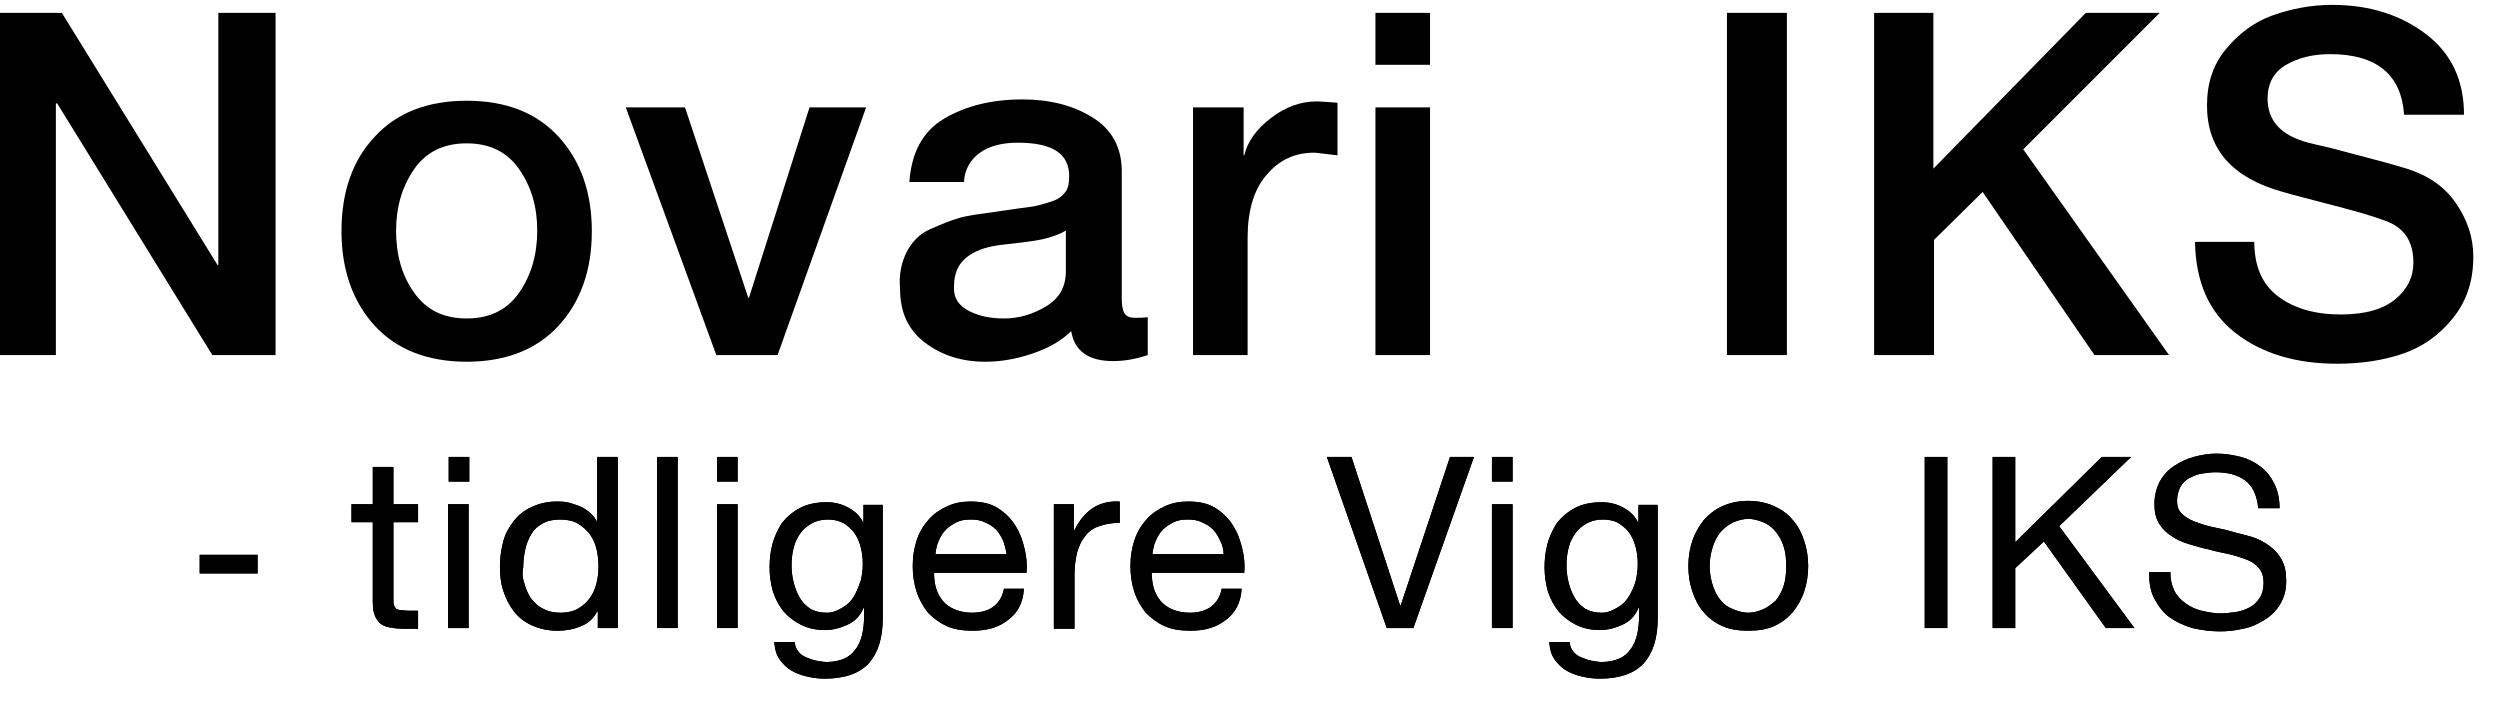 <?xml version="1.0" encoding="utf-8"?>
<!-- Generator: Adobe Illustrator 27.4.1, SVG Export Plug-In . SVG Version: 6.00 Build 0)  -->
<svg version="1.1" id="Layer_1" xmlns="http://www.w3.org/2000/svg" xmlns:xlink="http://www.w3.org/1999/xlink" x="0px" y="0px"
	 viewBox="0 0 375.5 108.5" style="enable-background:new 0 0 375.5 108.5;" xml:space="preserve">
<style type="text/css">
	.st0{enable-background:new    ;}
	.st1{fill:#000000;}
</style>
<g id="Page-1">
	<g id="Group-Copy" transform="translate(-5.309, -15.668)">
		<g class="st0">
			<path class="st1" d="M5.1,17.6h9.5l23.4,37.9h0.1V17.6h8.6V69h-9.5L13.9,31.2h-0.2V69H5.1V17.6z"/>
			<path class="st1" d="M61.6,36.2c3.3-3.6,7.9-5.4,13.8-5.4s10.5,1.8,13.8,5.4s5,8.3,5,14.2c0,5.9-1.7,10.6-5,14.2S81.2,70,75.4,70
				s-10.5-1.8-13.8-5.4s-5-8.4-5-14.2C56.6,44.6,58.2,39.8,61.6,36.2z M67.5,59.6c1.8,2.6,4.4,3.9,7.9,3.9s6.1-1.3,7.9-3.9
				s2.7-5.7,2.7-9.3c0-3.6-0.9-6.6-2.7-9.2s-4.4-3.9-7.9-3.9s-6.1,1.3-7.9,3.9s-2.7,5.7-2.7,9.2C64.8,54,65.7,57.1,67.5,59.6z"/>
			<path class="st1" d="M108.2,31.8l9.5,28.6h0.1l9.1-28.6h8.5L122.1,69h-9.2L99.3,31.8H108.2z"/>
			<path class="st1" d="M141.5,53.5c0.8-1.5,1.9-2.7,3.5-3.4s3-1.3,4.4-1.7s3.1-0.6,5.3-0.9c0.8-0.1,1.9-0.3,3.4-0.5
				s2.5-0.3,3.2-0.5s1.5-0.4,2.3-0.7s1.4-0.8,1.8-1.4s0.5-1.4,0.5-2.3c0-3.4-2.6-5-7.7-5c-2.4,0-4.3,0.5-5.7,1.5s-2.3,2.5-2.4,4.4
				h-8.2c0.3-4.4,2-7.6,5.2-9.5s7.1-2.9,11.8-2.9c4.1,0,7.6,0.9,10.5,2.7s4.4,4.5,4.4,8.1v19.1c0,1,0.1,1.7,0.4,2.2s0.8,0.7,1.5,0.7
				c0.8,0,1.4,0,2-0.1v5.7c-1.8,0.6-3.5,0.9-5.2,0.9c-3.7,0-5.8-1.5-6.3-4.5c-1.5,1.5-3.5,2.6-5.9,3.4s-4.7,1.2-7,1.2
				c-3.6,0-6.6-1-9.1-2.9s-3.7-4.6-3.7-8C140.3,56.9,140.7,55.1,141.5,53.5z M150.9,62.4c1.6,0.8,3.3,1.1,5.2,1.1
				c2.2,0,4.3-0.6,6.3-1.8s3-2.9,3-5.3v-6.1c-0.8,0.5-1.7,0.8-2.7,1.1s-2.4,0.5-4,0.7s-2.8,0.3-3.4,0.4c-2.1,0.3-3.7,0.9-4.9,1.9
				s-1.8,2.4-1.8,4.3C148.5,60.4,149.3,61.6,150.9,62.4z"/>
			<path class="st1" d="M184.4,31.8h7.7V39h0.1c0.5-2.1,1.8-3.9,4-5.6c2.2-1.7,4.5-2.5,6.9-2.5c0.6,0,1.7,0.1,3.1,0.2v7.9
				c-1.9-0.2-3.1-0.4-3.5-0.4c-2.9,0-5.3,1.1-7.2,3.4c-1.9,2.2-2.8,5.4-2.8,9.4V69h-8.2V31.8z"/>
			<path class="st1" d="M211.9,17.6h8.2v7.8h-8.2V17.6z M211.9,31.8h8.2V69h-8.2V31.8z"/>
		</g>
		<g class="st0">
			<path class="st1" d="M264.7,17.6h9V69h-9V17.6z"/>
			<path class="st1" d="M286.7,17.6h9V41l22.9-23.4h11.1l-20.5,20.5L331.1,69h-11.2l-16.8-24.5l-7.3,7.2V69h-9V17.6z"/>
			<path class="st1" d="M343.9,51.9c0,3.8,1.2,6.5,3.6,8.3s5.5,2.7,9.4,2.7c3.7,0,6.4-0.8,8.2-2.3s2.7-3.3,2.7-5.5
				c0-3.2-1.4-5.3-4.3-6.3c-1.1-0.4-2.3-0.8-3.7-1.2s-3.3-0.9-5.6-1.5s-4.3-1.1-6-1.6c-7.6-2.1-11.4-6.4-11.4-13
				c0-3.3,0.9-6.1,2.8-8.4s4.2-4.1,7-5.1s5.8-1.6,9-1.6c5.6,0,10.3,1.5,14.1,4.4s5.7,6.9,5.7,12.1h-9c-0.4-6-4.1-9.1-11.1-9.1
				c-2.5,0-4.7,0.5-6.6,1.6s-2.8,2.8-2.8,5.1c0,3.3,2,5.5,6.1,6.6c0,0,1.2,0.3,3.4,0.8l6.8,1.8c2.3,0.6,3.9,1.1,4.6,1.3
				c3.2,1,5.7,2.7,7.4,5.2s2.6,5.1,2.6,8c0,3.7-1,6.7-3.1,9.3s-4.6,4.3-7.5,5.3s-6.3,1.5-9.8,1.5c-6.2,0-11.3-1.5-15.3-4.6
				s-6-7.7-6.1-13.7H343.9z"/>
		</g>
		<g class="st0">
			<path class="st1" d="M35.3,101.8v-2.8H44v2.8H35.3z"/>
		</g>
		<g class="st0">
			<path class="st1" d="M35.3,101.8v-2.8H44v2.8H35.3z"/>
		</g>
		<g class="st0">
			<path class="st1" d="M68.1,91.4v2.7h-3.7v11.6c0,0.4,0,0.6,0.1,0.9c0.1,0.2,0.2,0.4,0.3,0.5c0.2,0.1,0.4,0.2,0.7,0.2
				c0.3,0,0.7,0.1,1.2,0.1h1.4v2.7h-2.3c-0.8,0-1.5-0.1-2-0.2c-0.6-0.1-1-0.3-1.4-0.6c-0.3-0.3-0.6-0.7-0.8-1.2
				c-0.2-0.5-0.3-1.2-0.3-2.1V94.1h-3.2v-2.7h3.2v-5.6h3.1v5.6H68.1z"/>
			<path class="st1" d="M72.7,88v-3.7h3.1V88H72.7z M75.7,91.4V110h-3.1V91.4H75.7z"/>
			<path class="st1" d="M95.1,110v-2.5H95c-0.5,1-1.3,1.8-2.4,2.2c-1.1,0.5-2.3,0.7-3.6,0.7c-1.4,0-2.7-0.3-3.8-0.8
				c-1.1-0.5-2-1.2-2.7-2.1c-0.7-0.9-1.2-1.9-1.6-3.1c-0.4-1.2-0.5-2.4-0.5-3.7c0-1.3,0.2-2.6,0.5-3.7c0.3-1.2,0.9-2.2,1.6-3.1
				s1.6-1.6,2.7-2.1c1.1-0.5,2.3-0.8,3.7-0.8c0.5,0,1,0,1.5,0.1c0.6,0.1,1.1,0.3,1.7,0.5c0.6,0.2,1.1,0.5,1.6,0.9
				c0.5,0.4,0.9,0.8,1.2,1.4h0.1v-9.6h3.1V110H95.1z M84.1,103.4c0.2,0.8,0.6,1.6,1,2.2c0.5,0.6,1.1,1.2,1.8,1.5
				c0.7,0.4,1.6,0.6,2.6,0.6c1,0,1.9-0.2,2.6-0.6c0.7-0.4,1.3-0.9,1.8-1.6c0.5-0.7,0.8-1.4,1-2.2c0.2-0.8,0.3-1.7,0.3-2.6
				c0-0.9-0.1-1.8-0.3-2.6c-0.2-0.9-0.6-1.6-1-2.2c-0.5-0.6-1.1-1.2-1.8-1.6c-0.7-0.4-1.6-0.6-2.7-0.6c-1,0-1.9,0.2-2.6,0.6
				c-0.7,0.4-1.3,0.9-1.7,1.6c-0.4,0.7-0.7,1.4-0.9,2.3c-0.2,0.9-0.3,1.8-0.3,2.7C83.7,101.7,83.8,102.6,84.1,103.4z"/>
			<path class="st1" d="M107.1,84.3V110H104V84.3H107.1z"/>
			<path class="st1" d="M113,88v-3.7h3.1V88H113z M116.1,91.4V110H113V91.4H116.1z"/>
			<path class="st1" d="M135.8,115.3c-1.4,1.5-3.6,2.3-6.6,2.3c-0.9,0-1.7-0.1-2.6-0.3c-0.9-0.2-1.7-0.5-2.4-0.9
				c-0.7-0.4-1.3-1-1.8-1.7c-0.5-0.7-0.7-1.5-0.8-2.6h3.1c0,0.6,0.2,1,0.5,1.4c0.3,0.4,0.7,0.7,1.2,0.9c0.5,0.2,1,0.4,1.5,0.5
				c0.6,0.1,1.1,0.2,1.6,0.2c1,0,1.9-0.2,2.6-0.5c0.7-0.3,1.3-0.8,1.7-1.4c0.5-0.6,0.8-1.4,1-2.2c0.2-0.9,0.3-1.8,0.3-2.8v-1.2h-0.1
				c-0.5,1.2-1.3,2-2.4,2.5c-1.1,0.5-2.2,0.8-3.4,0.8c-1.4,0-2.6-0.3-3.6-0.8c-1-0.5-1.9-1.2-2.6-2c-0.7-0.9-1.2-1.8-1.6-3
				c-0.3-1.1-0.5-2.3-0.5-3.6c0-1.1,0.1-2.2,0.4-3.4s0.8-2.2,1.4-3.2c0.7-0.9,1.6-1.7,2.7-2.3c1.1-0.6,2.5-0.9,4.1-0.9
				c1.2,0,2.3,0.3,3.2,0.8c1,0.5,1.8,1.3,2.3,2.3h0v-2.7h2.9v17C137.9,111.5,137.2,113.7,135.8,115.3z M131.9,106.9
				c0.7-0.4,1.3-1,1.7-1.7c0.4-0.7,0.7-1.5,1-2.3c0.2-0.9,0.3-1.7,0.3-2.6c0-0.8-0.1-1.6-0.3-2.4c-0.2-0.8-0.5-1.5-0.9-2.1
				c-0.4-0.6-1-1.1-1.6-1.5c-0.7-0.4-1.5-0.6-2.4-0.6c-1,0-1.8,0.2-2.5,0.6c-0.7,0.4-1.3,0.9-1.7,1.5c-0.4,0.6-0.8,1.3-1,2.2
				c-0.2,0.8-0.3,1.7-0.3,2.6c0,0.8,0.1,1.7,0.3,2.5c0.2,0.8,0.5,1.6,0.9,2.3c0.4,0.7,0.9,1.2,1.6,1.7c0.7,0.4,1.5,0.6,2.5,0.6
				S131.2,107.3,131.9,106.9z"/>
			<path class="st1" d="M156.7,108.8c-1.4,1.1-3.1,1.6-5.3,1.6c-1.5,0-2.8-0.2-3.9-0.7c-1.1-0.5-2-1.2-2.8-2
				c-0.7-0.9-1.3-1.9-1.7-3.1s-0.6-2.5-0.6-3.9c0-1.4,0.2-2.7,0.6-3.9c0.4-1.2,1-2.2,1.8-3.1c0.8-0.9,1.7-1.5,2.8-2
				c1.1-0.5,2.2-0.7,3.5-0.7c1.7,0,3,0.3,4.1,1c1.1,0.7,2,1.6,2.6,2.6c0.7,1.1,1.1,2.2,1.4,3.5c0.3,1.2,0.4,2.4,0.3,3.6h-13.9
				c0,0.8,0.1,1.6,0.3,2.3c0.2,0.7,0.6,1.4,1,1.9c0.5,0.6,1.1,1,1.8,1.3c0.7,0.3,1.6,0.5,2.6,0.5c1.3,0,2.4-0.3,3.2-0.9
				c0.8-0.6,1.4-1.5,1.6-2.7h3C159,106.2,158.1,107.8,156.7,108.8z M156,96.9c-0.3-0.6-0.6-1.2-1.1-1.7c-0.5-0.5-1-0.8-1.7-1.1
				c-0.6-0.3-1.3-0.4-2.1-0.4c-0.8,0-1.5,0.1-2.1,0.4c-0.6,0.3-1.2,0.7-1.6,1.1c-0.5,0.5-0.8,1-1.1,1.7c-0.3,0.6-0.4,1.3-0.5,2h10.7
				C156.4,98.2,156.2,97.5,156,96.9z"/>
			<path class="st1" d="M166.6,91.4v3.9h0.1c0.7-1.5,1.7-2.6,2.7-3.3c1.1-0.7,2.4-1.1,4.1-1v3.2c-1.2,0-2.3,0.2-3.1,0.5
				c-0.9,0.3-1.6,0.8-2.1,1.5c-0.5,0.6-0.9,1.4-1.2,2.4c-0.2,0.9-0.4,2-0.4,3.2v8.3h-3.1V91.4H166.6z"/>
			<path class="st1" d="M189.4,108.8c-1.4,1.1-3.1,1.6-5.3,1.6c-1.5,0-2.8-0.2-3.9-0.7c-1.1-0.5-2-1.2-2.8-2
				c-0.7-0.9-1.3-1.9-1.7-3.1s-0.6-2.5-0.6-3.9c0-1.4,0.2-2.7,0.6-3.9c0.4-1.2,1-2.2,1.8-3.1c0.8-0.9,1.7-1.5,2.8-2
				c1.1-0.5,2.2-0.7,3.5-0.7c1.7,0,3,0.3,4.1,1c1.1,0.7,2,1.6,2.6,2.6c0.7,1.1,1.1,2.2,1.4,3.5c0.3,1.2,0.4,2.4,0.3,3.6h-13.9
				c0,0.8,0.1,1.6,0.3,2.3c0.2,0.7,0.6,1.4,1,1.9c0.5,0.6,1.1,1,1.8,1.3c0.7,0.3,1.6,0.5,2.6,0.5c1.3,0,2.4-0.3,3.2-0.9
				c0.8-0.6,1.4-1.5,1.6-2.7h3C191.7,106.2,190.8,107.8,189.4,108.8z M188.6,96.9c-0.3-0.6-0.6-1.2-1.1-1.7c-0.5-0.5-1-0.8-1.7-1.1
				c-0.6-0.3-1.3-0.4-2.1-0.4c-0.8,0-1.5,0.1-2.1,0.4c-0.6,0.3-1.2,0.7-1.6,1.1c-0.5,0.5-0.8,1-1.1,1.7c-0.3,0.6-0.4,1.3-0.5,2h10.7
				C189.1,98.2,188.9,97.5,188.6,96.9z"/>
		</g>
		<g class="st0">
			<path class="st1" d="M68.1,91.4v2.7h-3.7v11.6c0,0.4,0,0.6,0.1,0.9c0.1,0.2,0.2,0.4,0.3,0.5c0.2,0.1,0.4,0.2,0.7,0.2
				c0.3,0,0.7,0.1,1.2,0.1h1.4v2.7h-2.3c-0.8,0-1.5-0.1-2-0.2c-0.6-0.1-1-0.3-1.4-0.6c-0.3-0.3-0.6-0.7-0.8-1.2
				c-0.2-0.5-0.3-1.2-0.3-2.1V94.1h-3.2v-2.7h3.2v-5.6h3.1v5.6H68.1z"/>
			<path class="st1" d="M72.7,88v-3.7h3.1V88H72.7z M75.7,91.4V110h-3.1V91.4H75.7z"/>
			<path class="st1" d="M95.1,110v-2.5H95c-0.5,1-1.3,1.8-2.4,2.2c-1.1,0.5-2.3,0.7-3.6,0.7c-1.4,0-2.7-0.3-3.8-0.8
				c-1.1-0.5-2-1.2-2.7-2.1c-0.7-0.9-1.2-1.9-1.6-3.1c-0.4-1.2-0.5-2.4-0.5-3.7c0-1.3,0.2-2.6,0.5-3.7c0.3-1.2,0.9-2.2,1.6-3.1
				s1.6-1.6,2.7-2.1c1.1-0.5,2.3-0.8,3.7-0.8c0.5,0,1,0,1.5,0.1c0.6,0.1,1.1,0.3,1.7,0.5c0.6,0.2,1.1,0.5,1.6,0.9
				c0.5,0.4,0.9,0.8,1.2,1.4h0.1v-9.6h3.1V110H95.1z M84.1,103.4c0.2,0.8,0.6,1.6,1,2.2c0.5,0.6,1.1,1.2,1.8,1.5
				c0.7,0.4,1.6,0.6,2.6,0.6c1,0,1.9-0.2,2.6-0.6c0.7-0.4,1.3-0.9,1.8-1.6c0.5-0.7,0.8-1.4,1-2.2c0.2-0.8,0.3-1.7,0.3-2.6
				c0-0.9-0.1-1.8-0.3-2.6c-0.2-0.9-0.6-1.6-1-2.2c-0.5-0.6-1.1-1.2-1.8-1.6c-0.7-0.4-1.6-0.6-2.7-0.6c-1,0-1.9,0.2-2.6,0.6
				c-0.7,0.4-1.3,0.9-1.7,1.6c-0.4,0.7-0.7,1.4-0.9,2.3c-0.2,0.9-0.3,1.8-0.3,2.7C83.7,101.7,83.8,102.6,84.1,103.4z"/>
			<path class="st1" d="M107.1,84.3V110H104V84.3H107.1z"/>
			<path class="st1" d="M113,88v-3.7h3.1V88H113z M116.1,91.4V110H113V91.4H116.1z"/>
			<path class="st1" d="M135.8,115.3c-1.4,1.5-3.6,2.3-6.6,2.3c-0.9,0-1.7-0.1-2.6-0.3c-0.9-0.2-1.7-0.5-2.4-0.9
				c-0.7-0.4-1.3-1-1.8-1.7c-0.5-0.7-0.7-1.5-0.8-2.6h3.1c0,0.6,0.2,1,0.5,1.4c0.3,0.4,0.7,0.7,1.2,0.9c0.5,0.2,1,0.4,1.5,0.5
				c0.6,0.1,1.1,0.2,1.6,0.2c1,0,1.9-0.2,2.6-0.5c0.7-0.3,1.3-0.8,1.7-1.4c0.5-0.6,0.8-1.4,1-2.2c0.2-0.9,0.3-1.8,0.3-2.8v-1.2h-0.1
				c-0.5,1.2-1.3,2-2.4,2.5c-1.1,0.5-2.2,0.8-3.4,0.8c-1.4,0-2.6-0.3-3.6-0.8c-1-0.5-1.9-1.2-2.6-2c-0.7-0.9-1.2-1.8-1.6-3
				c-0.3-1.1-0.5-2.3-0.5-3.6c0-1.1,0.1-2.2,0.4-3.4s0.8-2.2,1.4-3.2c0.7-0.9,1.6-1.7,2.7-2.3c1.1-0.6,2.5-0.9,4.1-0.9
				c1.2,0,2.3,0.3,3.2,0.8c1,0.5,1.8,1.3,2.3,2.3h0v-2.7h2.9v17C137.9,111.5,137.2,113.7,135.8,115.3z M131.9,106.9
				c0.7-0.4,1.3-1,1.7-1.7c0.4-0.7,0.7-1.5,1-2.3c0.2-0.9,0.3-1.7,0.3-2.6c0-0.8-0.1-1.6-0.3-2.4c-0.2-0.8-0.5-1.5-0.9-2.1
				c-0.4-0.6-1-1.1-1.6-1.5c-0.7-0.4-1.5-0.6-2.4-0.6c-1,0-1.8,0.2-2.5,0.6c-0.7,0.4-1.3,0.9-1.7,1.5c-0.4,0.6-0.8,1.3-1,2.2
				c-0.2,0.8-0.3,1.7-0.3,2.6c0,0.8,0.1,1.7,0.3,2.5c0.2,0.8,0.5,1.6,0.9,2.3c0.4,0.7,0.9,1.2,1.6,1.7c0.7,0.4,1.5,0.6,2.5,0.6
				S131.2,107.3,131.9,106.9z"/>
			<path class="st1" d="M156.7,108.8c-1.4,1.1-3.1,1.6-5.3,1.6c-1.5,0-2.8-0.2-3.9-0.7c-1.1-0.5-2-1.2-2.8-2
				c-0.7-0.9-1.3-1.9-1.7-3.1s-0.6-2.5-0.6-3.9c0-1.4,0.2-2.7,0.6-3.9c0.4-1.2,1-2.2,1.8-3.1c0.8-0.9,1.7-1.5,2.8-2
				c1.1-0.5,2.2-0.7,3.5-0.7c1.7,0,3,0.3,4.1,1c1.1,0.7,2,1.6,2.6,2.6c0.7,1.1,1.1,2.2,1.4,3.5c0.3,1.2,0.4,2.4,0.3,3.6h-13.9
				c0,0.8,0.1,1.6,0.3,2.3c0.2,0.7,0.6,1.4,1,1.9c0.5,0.6,1.1,1,1.8,1.3c0.7,0.3,1.6,0.5,2.6,0.5c1.3,0,2.4-0.3,3.2-0.9
				c0.8-0.6,1.4-1.5,1.6-2.7h3C159,106.2,158.1,107.8,156.7,108.8z M156,96.9c-0.3-0.6-0.6-1.2-1.1-1.7c-0.5-0.5-1-0.8-1.7-1.1
				c-0.6-0.3-1.3-0.4-2.1-0.4c-0.8,0-1.5,0.1-2.1,0.4c-0.6,0.3-1.2,0.7-1.6,1.1c-0.5,0.5-0.8,1-1.1,1.7c-0.3,0.6-0.4,1.3-0.5,2h10.7
				C156.4,98.2,156.2,97.5,156,96.9z"/>
			<path class="st1" d="M166.6,91.4v3.9h0.1c0.7-1.5,1.7-2.6,2.7-3.3c1.1-0.7,2.4-1.1,4.1-1v3.2c-1.2,0-2.3,0.2-3.1,0.5
				c-0.9,0.3-1.6,0.8-2.1,1.5c-0.5,0.6-0.9,1.4-1.2,2.4c-0.2,0.9-0.4,2-0.4,3.2v8.3h-3.1V91.4H166.6z"/>
			<path class="st1" d="M189.4,108.8c-1.4,1.1-3.1,1.6-5.3,1.6c-1.5,0-2.8-0.2-3.9-0.7c-1.1-0.5-2-1.2-2.8-2
				c-0.7-0.9-1.3-1.9-1.7-3.1s-0.6-2.5-0.6-3.9c0-1.4,0.2-2.7,0.6-3.9c0.4-1.2,1-2.2,1.8-3.1c0.8-0.9,1.7-1.5,2.8-2
				c1.1-0.5,2.2-0.7,3.5-0.7c1.7,0,3,0.3,4.1,1c1.1,0.7,2,1.6,2.6,2.6c0.7,1.1,1.1,2.2,1.4,3.5c0.3,1.2,0.4,2.4,0.3,3.6h-13.9
				c0,0.8,0.1,1.6,0.3,2.3c0.2,0.7,0.6,1.4,1,1.9c0.5,0.6,1.1,1,1.8,1.3c0.7,0.3,1.6,0.5,2.6,0.5c1.3,0,2.4-0.3,3.2-0.9
				c0.8-0.6,1.4-1.5,1.6-2.7h3C191.7,106.2,190.8,107.8,189.4,108.8z M188.6,96.9c-0.3-0.6-0.6-1.2-1.1-1.7c-0.5-0.5-1-0.8-1.7-1.1
				c-0.6-0.3-1.3-0.4-2.1-0.4c-0.8,0-1.5,0.1-2.1,0.4c-0.6,0.3-1.2,0.7-1.6,1.1c-0.5,0.5-0.8,1-1.1,1.7c-0.3,0.6-0.4,1.3-0.5,2h10.7
				C189.1,98.2,188.9,97.5,188.6,96.9z"/>
		</g>
		<g class="st0">
			<path class="st1" d="M213.6,110l-9-25.7h3.7l7.3,22.3h0.1l7.4-22.3h3.6l-9.1,25.7H213.6z"/>
			<path class="st1" d="M229.4,88v-3.7h3.1V88H229.4z M232.5,91.4V110h-3.1V91.4H232.5z"/>
			<path class="st1" d="M252.2,115.3c-1.4,1.5-3.6,2.3-6.6,2.3c-0.9,0-1.7-0.1-2.6-0.3c-0.9-0.2-1.7-0.5-2.4-0.9
				c-0.7-0.4-1.3-1-1.8-1.7c-0.5-0.7-0.7-1.5-0.8-2.6h3.1c0,0.6,0.2,1,0.5,1.4c0.3,0.4,0.7,0.7,1.2,0.9s1,0.4,1.5,0.5
				c0.6,0.1,1.1,0.2,1.6,0.2c1,0,1.9-0.2,2.6-0.5s1.3-0.8,1.7-1.4c0.5-0.6,0.8-1.4,1-2.2c0.2-0.9,0.3-1.8,0.3-2.8v-1.2h-0.1
				c-0.5,1.2-1.3,2-2.4,2.5c-1.1,0.5-2.2,0.8-3.4,0.8c-1.4,0-2.6-0.3-3.6-0.8c-1-0.5-1.9-1.2-2.6-2c-0.7-0.9-1.2-1.8-1.6-3
				c-0.3-1.1-0.5-2.3-0.5-3.6c0-1.1,0.1-2.2,0.4-3.4s0.8-2.2,1.4-3.2c0.7-0.9,1.6-1.7,2.7-2.3s2.5-0.9,4.1-0.9
				c1.2,0,2.3,0.3,3.2,0.8c1,0.5,1.8,1.3,2.3,2.3h0v-2.7h2.9v17C254.3,111.5,253.6,113.7,252.2,115.3z M248.3,106.9
				c0.7-0.4,1.3-1,1.7-1.7c0.4-0.7,0.8-1.5,1-2.3c0.2-0.9,0.3-1.7,0.3-2.6c0-0.8-0.1-1.6-0.3-2.4s-0.5-1.5-0.9-2.1
				c-0.4-0.6-1-1.1-1.6-1.5s-1.5-0.6-2.4-0.6c-1,0-1.8,0.2-2.5,0.6c-0.7,0.4-1.3,0.9-1.7,1.5c-0.4,0.6-0.8,1.3-1,2.2
				c-0.2,0.8-0.3,1.7-0.3,2.6c0,0.8,0.1,1.7,0.3,2.5s0.5,1.6,0.9,2.3c0.4,0.7,0.9,1.2,1.6,1.7c0.7,0.4,1.5,0.6,2.5,0.6
				S247.6,107.3,248.3,106.9z"/>
			<path class="st1" d="M259.5,96.9c0.4-1.2,1-2.2,1.7-3.1c0.8-0.9,1.7-1.6,2.8-2.1c1.1-0.5,2.4-0.8,3.9-0.8c1.5,0,2.8,0.3,3.9,0.8
				s2.1,1.2,2.8,2.1c0.8,0.9,1.3,1.9,1.7,3.1c0.4,1.2,0.6,2.5,0.6,3.8s-0.2,2.6-0.6,3.8s-1,2.2-1.7,3.1c-0.8,0.9-1.7,1.6-2.8,2.1
				c-1.1,0.5-2.4,0.7-3.9,0.7c-1.5,0-2.8-0.2-3.9-0.7c-1.1-0.5-2.1-1.2-2.8-2.1c-0.8-0.9-1.3-1.9-1.7-3.1s-0.6-2.4-0.6-3.8
				S259.1,98.1,259.5,96.9z M262.6,103.7c0.3,0.9,0.7,1.6,1.2,2.2c0.5,0.6,1.1,1,1.9,1.3c0.7,0.3,1.5,0.5,2.2,0.5s1.5-0.2,2.2-0.5
				c0.7-0.3,1.3-0.8,1.9-1.3c0.5-0.6,0.9-1.3,1.2-2.2c0.3-0.9,0.4-1.9,0.4-3c0-1.1-0.1-2.1-0.4-3c-0.3-0.9-0.7-1.6-1.2-2.2
				c-0.5-0.6-1.1-1.1-1.9-1.4c-0.7-0.3-1.5-0.5-2.2-0.5s-1.5,0.2-2.2,0.5c-0.7,0.3-1.3,0.8-1.9,1.4c-0.5,0.6-0.9,1.3-1.2,2.2
				c-0.3,0.9-0.5,1.9-0.5,3C262.1,101.8,262.3,102.8,262.6,103.7z"/>
		</g>
		<g class="st0">
			<path class="st1" d="M213.6,110l-9-25.7h3.7l7.3,22.3h0.1l7.4-22.3h3.6l-9.1,25.7H213.6z"/>
			<path class="st1" d="M229.4,88v-3.7h3.1V88H229.4z M232.5,91.4V110h-3.1V91.4H232.5z"/>
			<path class="st1" d="M252.2,115.3c-1.4,1.5-3.6,2.3-6.6,2.3c-0.9,0-1.7-0.1-2.6-0.3c-0.9-0.2-1.7-0.5-2.4-0.9
				c-0.7-0.4-1.3-1-1.8-1.7c-0.5-0.7-0.7-1.5-0.8-2.6h3.1c0,0.6,0.2,1,0.5,1.4c0.3,0.4,0.7,0.7,1.2,0.9s1,0.4,1.5,0.5
				c0.6,0.1,1.1,0.2,1.6,0.2c1,0,1.9-0.2,2.6-0.5s1.3-0.8,1.7-1.4c0.5-0.6,0.8-1.4,1-2.2c0.2-0.9,0.3-1.8,0.3-2.8v-1.2h-0.1
				c-0.5,1.2-1.3,2-2.4,2.5c-1.1,0.5-2.2,0.8-3.4,0.8c-1.4,0-2.6-0.3-3.6-0.8c-1-0.5-1.9-1.2-2.6-2c-0.7-0.9-1.2-1.8-1.6-3
				c-0.3-1.1-0.5-2.3-0.5-3.6c0-1.1,0.1-2.2,0.4-3.4s0.8-2.2,1.4-3.2c0.7-0.9,1.6-1.7,2.7-2.3s2.5-0.9,4.1-0.9
				c1.2,0,2.3,0.3,3.2,0.8c1,0.5,1.8,1.3,2.3,2.3h0v-2.7h2.9v17C254.3,111.5,253.6,113.7,252.2,115.3z M248.3,106.9
				c0.7-0.4,1.3-1,1.7-1.7c0.4-0.7,0.8-1.5,1-2.3c0.2-0.9,0.3-1.7,0.3-2.6c0-0.8-0.1-1.6-0.3-2.4s-0.5-1.5-0.9-2.1
				c-0.4-0.6-1-1.1-1.6-1.5s-1.5-0.6-2.4-0.6c-1,0-1.8,0.2-2.5,0.6c-0.7,0.4-1.3,0.9-1.7,1.5c-0.4,0.6-0.8,1.3-1,2.2
				c-0.2,0.8-0.3,1.7-0.3,2.6c0,0.8,0.1,1.7,0.3,2.5s0.5,1.6,0.9,2.3c0.4,0.7,0.9,1.2,1.6,1.7c0.7,0.4,1.5,0.6,2.5,0.6
				S247.6,107.3,248.3,106.9z"/>
			<path class="st1" d="M259.5,96.9c0.4-1.2,1-2.2,1.7-3.1c0.8-0.9,1.7-1.6,2.8-2.1c1.1-0.5,2.4-0.8,3.9-0.8c1.5,0,2.8,0.3,3.9,0.8
				s2.1,1.2,2.8,2.1c0.8,0.9,1.3,1.9,1.7,3.1c0.4,1.2,0.6,2.5,0.6,3.8s-0.2,2.6-0.6,3.8s-1,2.2-1.7,3.1c-0.8,0.9-1.7,1.6-2.8,2.1
				c-1.1,0.5-2.4,0.7-3.9,0.7c-1.5,0-2.8-0.2-3.9-0.7c-1.1-0.5-2.1-1.2-2.8-2.1c-0.8-0.9-1.3-1.9-1.7-3.1s-0.6-2.4-0.6-3.8
				S259.1,98.1,259.5,96.9z M262.6,103.7c0.3,0.9,0.7,1.6,1.2,2.2c0.5,0.6,1.1,1,1.9,1.3c0.7,0.3,1.5,0.5,2.2,0.5s1.5-0.2,2.2-0.5
				c0.7-0.3,1.3-0.8,1.9-1.3c0.5-0.6,0.9-1.3,1.2-2.2c0.3-0.9,0.4-1.9,0.4-3c0-1.1-0.1-2.1-0.4-3c-0.3-0.9-0.7-1.6-1.2-2.2
				c-0.5-0.6-1.1-1.1-1.9-1.4c-0.7-0.3-1.5-0.5-2.2-0.5s-1.5,0.2-2.2,0.5c-0.7,0.3-1.3,0.8-1.9,1.4c-0.5,0.6-0.9,1.3-1.2,2.2
				c-0.3,0.9-0.5,1.9-0.5,3C262.1,101.8,262.3,102.8,262.6,103.7z"/>
		</g>
		<g class="st0">
			<path class="st1" d="M297.8,84.3V110h-3.4V84.3H297.8z"/>
			<path class="st1" d="M308,84.3v12.8l13-12.8h4.4l-10.8,10.4l11.3,15.3h-4.3l-9.3-13l-4.3,4v9h-3.4V84.3H308z"/>
			<path class="st1" d="M342.5,87.8c-1.1-0.8-2.6-1.2-4.4-1.2c-0.7,0-1.4,0.1-2.1,0.2c-0.7,0.1-1.3,0.4-1.9,0.7s-1,0.8-1.3,1.3
				c-0.3,0.6-0.5,1.3-0.5,2.1c0,0.8,0.2,1.4,0.7,1.9c0.5,0.5,1.1,0.9,1.9,1.2c0.8,0.3,1.7,0.6,2.6,0.8s2,0.4,3,0.7s2,0.5,3,0.8
				s1.9,0.8,2.6,1.3c0.8,0.6,1.4,1.2,1.9,2.1s0.7,1.9,0.7,3.2c0,1.4-0.3,2.5-0.9,3.5c-0.6,1-1.4,1.8-2.4,2.4s-2,1.1-3.2,1.3
				c-1.2,0.3-2.4,0.4-3.5,0.4c-1.4,0-2.8-0.2-4.1-0.5c-1.3-0.4-2.4-0.9-3.4-1.6c-1-0.7-1.7-1.7-2.3-2.8c-0.6-1.1-0.8-2.5-0.8-4h3.2
				c0,1.1,0.2,2,0.6,2.8c0.4,0.8,1,1.4,1.7,1.9c0.7,0.5,1.5,0.9,2.4,1.1c0.9,0.2,1.8,0.4,2.8,0.4c0.8,0,1.5-0.1,2.3-0.2
				c0.8-0.1,1.5-0.4,2.1-0.7s1.1-0.8,1.5-1.4c0.4-0.6,0.6-1.4,0.6-2.3c0-0.9-0.2-1.6-0.7-2.2c-0.5-0.6-1.1-1-1.9-1.3
				c-0.8-0.3-1.7-0.6-2.6-0.8s-2-0.4-3-0.7c-1-0.2-2-0.5-3-0.8c-1-0.3-1.9-0.7-2.6-1.2c-0.8-0.5-1.4-1.1-1.9-1.9
				c-0.5-0.8-0.7-1.8-0.7-2.9c0-1.3,0.3-2.4,0.8-3.4c0.5-0.9,1.2-1.7,2.1-2.3s1.9-1.1,3-1.4c1.1-0.3,2.3-0.5,3.4-0.5
				c1.3,0,2.5,0.2,3.7,0.5c1.1,0.3,2.1,0.8,3,1.5c0.9,0.7,1.5,1.5,2,2.5c0.5,1,0.8,2.2,0.8,3.7h-3.2C344.3,90,343.6,88.6,342.5,87.8
				z"/>
		</g>
		<g class="st0">
			<path class="st1" d="M297.8,84.3V110h-3.4V84.3H297.8z"/>
			<path class="st1" d="M308,84.3v12.8l13-12.8h4.4l-10.8,10.4l11.3,15.3h-4.3l-9.3-13l-4.3,4v9h-3.4V84.3H308z"/>
			<path class="st1" d="M342.5,87.8c-1.1-0.8-2.6-1.2-4.4-1.2c-0.7,0-1.4,0.1-2.1,0.2c-0.7,0.1-1.3,0.4-1.9,0.7s-1,0.8-1.3,1.3
				c-0.3,0.6-0.5,1.3-0.5,2.1c0,0.8,0.2,1.4,0.7,1.9c0.5,0.5,1.1,0.9,1.9,1.2c0.8,0.3,1.7,0.6,2.6,0.8s2,0.4,3,0.7s2,0.5,3,0.8
				s1.9,0.8,2.6,1.3c0.8,0.6,1.4,1.2,1.9,2.1s0.7,1.9,0.7,3.2c0,1.4-0.3,2.5-0.9,3.5c-0.6,1-1.4,1.8-2.4,2.4s-2,1.1-3.2,1.3
				c-1.2,0.3-2.4,0.4-3.5,0.4c-1.4,0-2.8-0.2-4.1-0.5c-1.3-0.4-2.4-0.9-3.4-1.6c-1-0.7-1.7-1.7-2.3-2.8c-0.6-1.1-0.8-2.5-0.8-4h3.2
				c0,1.1,0.2,2,0.6,2.8c0.4,0.8,1,1.4,1.7,1.9c0.7,0.5,1.5,0.9,2.4,1.1c0.9,0.2,1.8,0.4,2.8,0.4c0.8,0,1.5-0.1,2.3-0.2
				c0.8-0.1,1.5-0.4,2.1-0.7s1.1-0.8,1.5-1.4c0.4-0.6,0.6-1.4,0.6-2.3c0-0.9-0.2-1.6-0.7-2.2c-0.5-0.6-1.1-1-1.9-1.3
				c-0.8-0.3-1.7-0.6-2.6-0.8s-2-0.4-3-0.7c-1-0.2-2-0.5-3-0.8c-1-0.3-1.9-0.7-2.6-1.2c-0.8-0.5-1.4-1.1-1.9-1.9
				c-0.5-0.8-0.7-1.8-0.7-2.9c0-1.3,0.3-2.4,0.8-3.4c0.5-0.9,1.2-1.7,2.1-2.3s1.9-1.1,3-1.4c1.1-0.3,2.3-0.5,3.4-0.5
				c1.3,0,2.5,0.2,3.7,0.5c1.1,0.3,2.1,0.8,3,1.5c0.9,0.7,1.5,1.5,2,2.5c0.5,1,0.8,2.2,0.8,3.7h-3.2C344.3,90,343.6,88.6,342.5,87.8
				z"/>
		</g>
	</g>
</g>
</svg>
